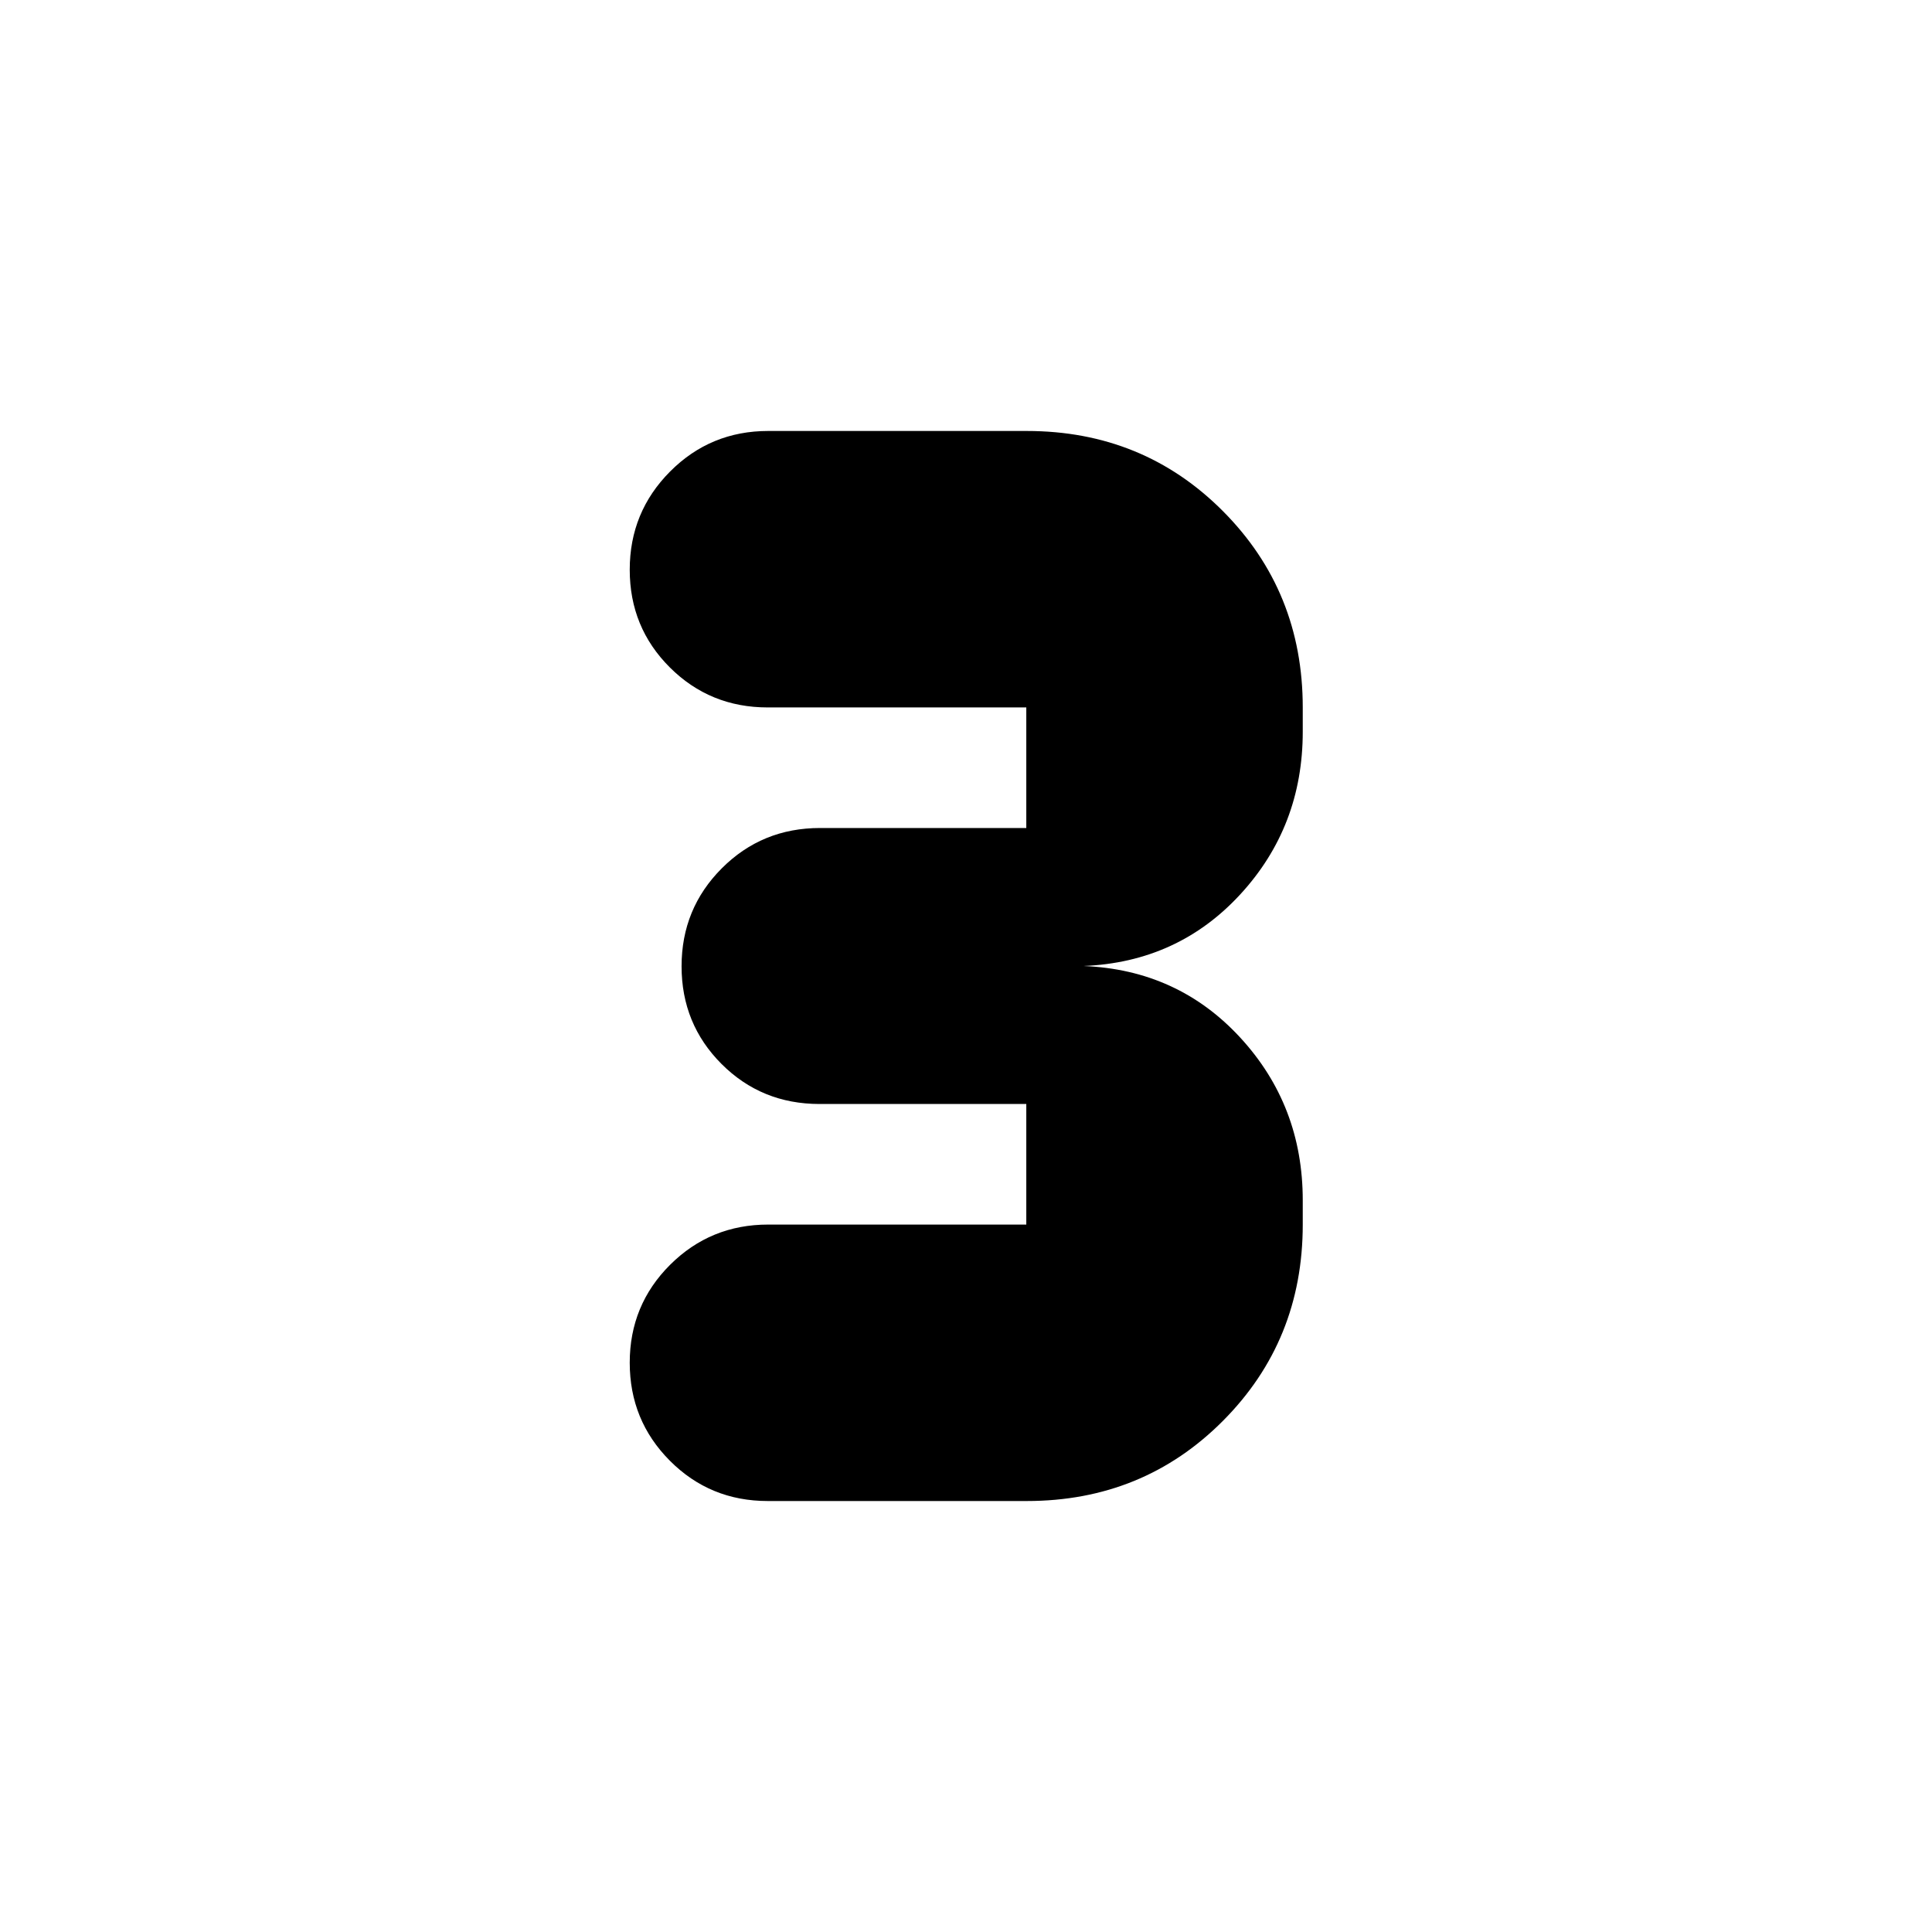 <svg xmlns="http://www.w3.org/2000/svg" height="20" viewBox="0 -960 960 960" width="20"><path d="M510.2-214.15H381.48q-28.69 0-48.63-20.03-19.94-20.02-19.94-48.69 0-28.66 20.06-48.66 20.06-19.99 48.75-19.99h128.24v-59.91H407.24q-28.83 0-48.7-19.88-19.87-19.88-19.87-48.54 0-28.67 19.99-48.69 19.99-20.03 48.82-20.03h102.48v-59.91H381.48q-28.69 0-48.63-19.87-19.94-19.88-19.94-48.55 0-28.67 20.06-48.81t48.75-20.14H510.2q57.8 0 97.46 39.82 39.67 39.83 39.67 97.55v12.07q0 47.07-31.01 80.78-31.02 33.72-77.91 35.63 46.89 1.91 77.91 35.63 31.01 33.71 31.01 80.78v12.07q0 57.72-39.67 97.55-39.66 39.82-97.46 39.82Z"/></svg>